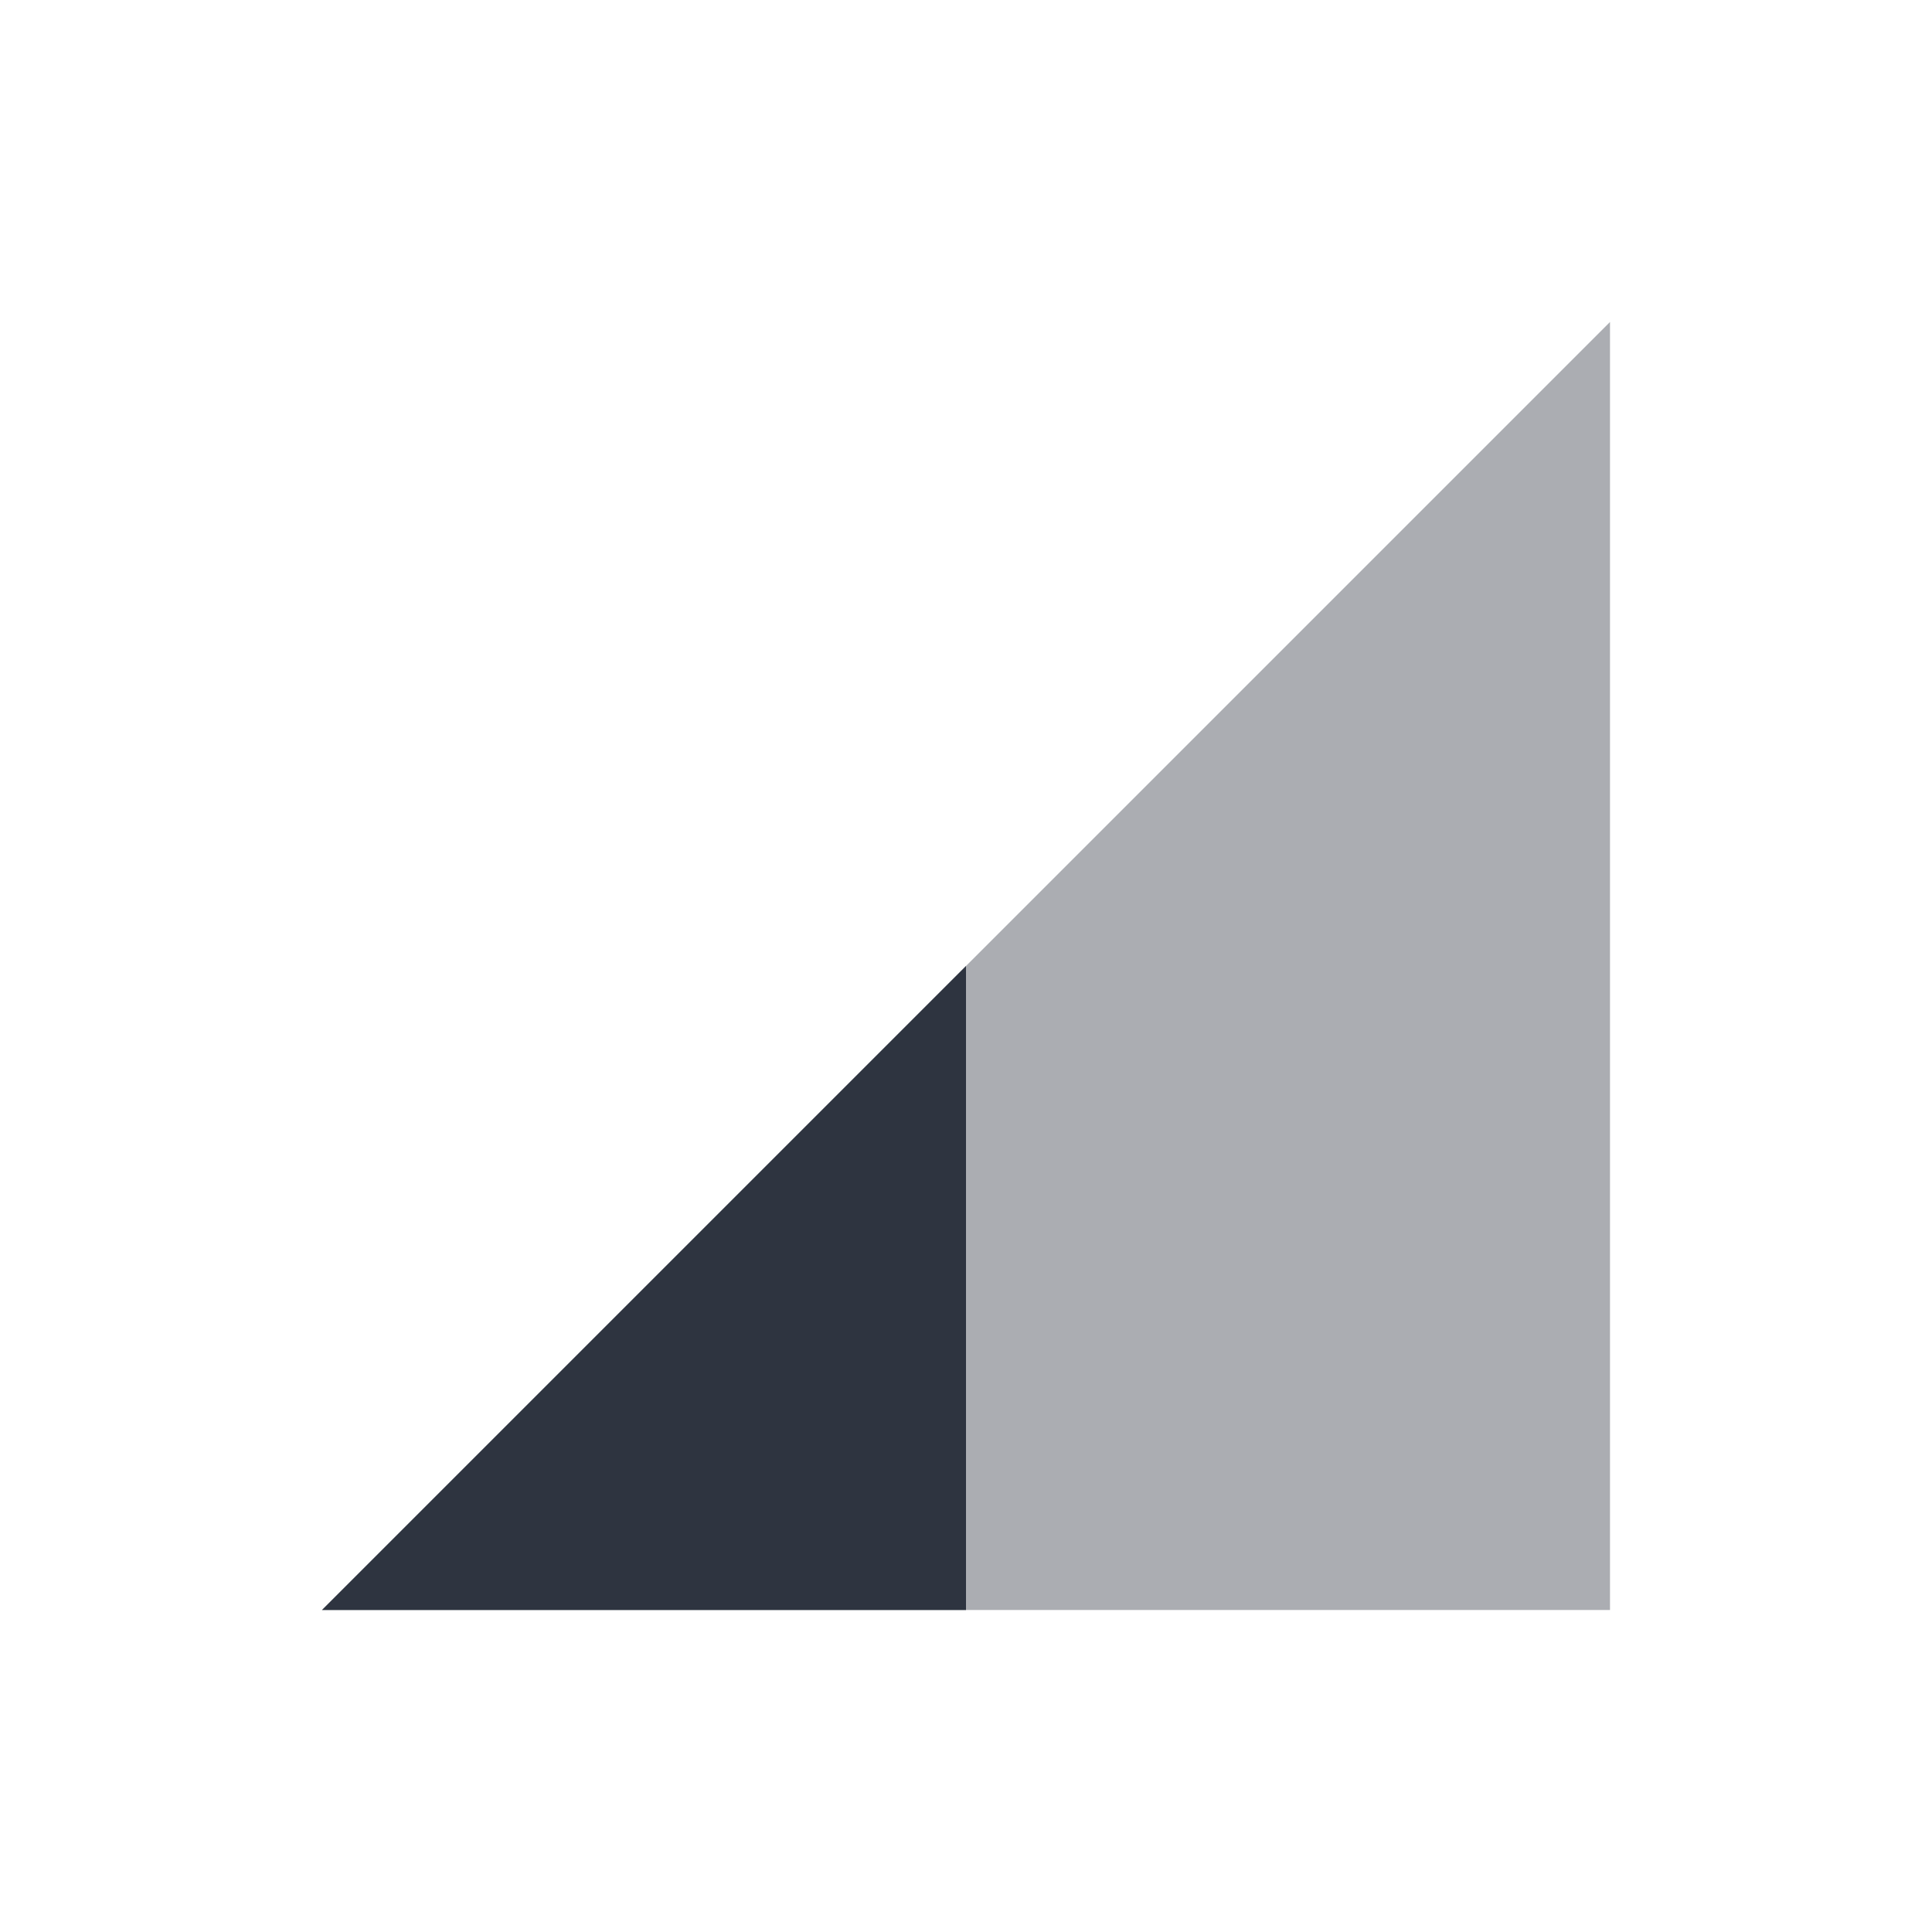 <svg viewBox="0 0 24 24" xmlns="http://www.w3.org/2000/svg">
 <path d="m20 20v-16l-16 16z" fill="#2e3440" fill-rule="evenodd" opacity=".4"/>
 <path d="m12 12-8 8h8z" fill="#2e3440" fill-rule="evenodd"/>
</svg>
